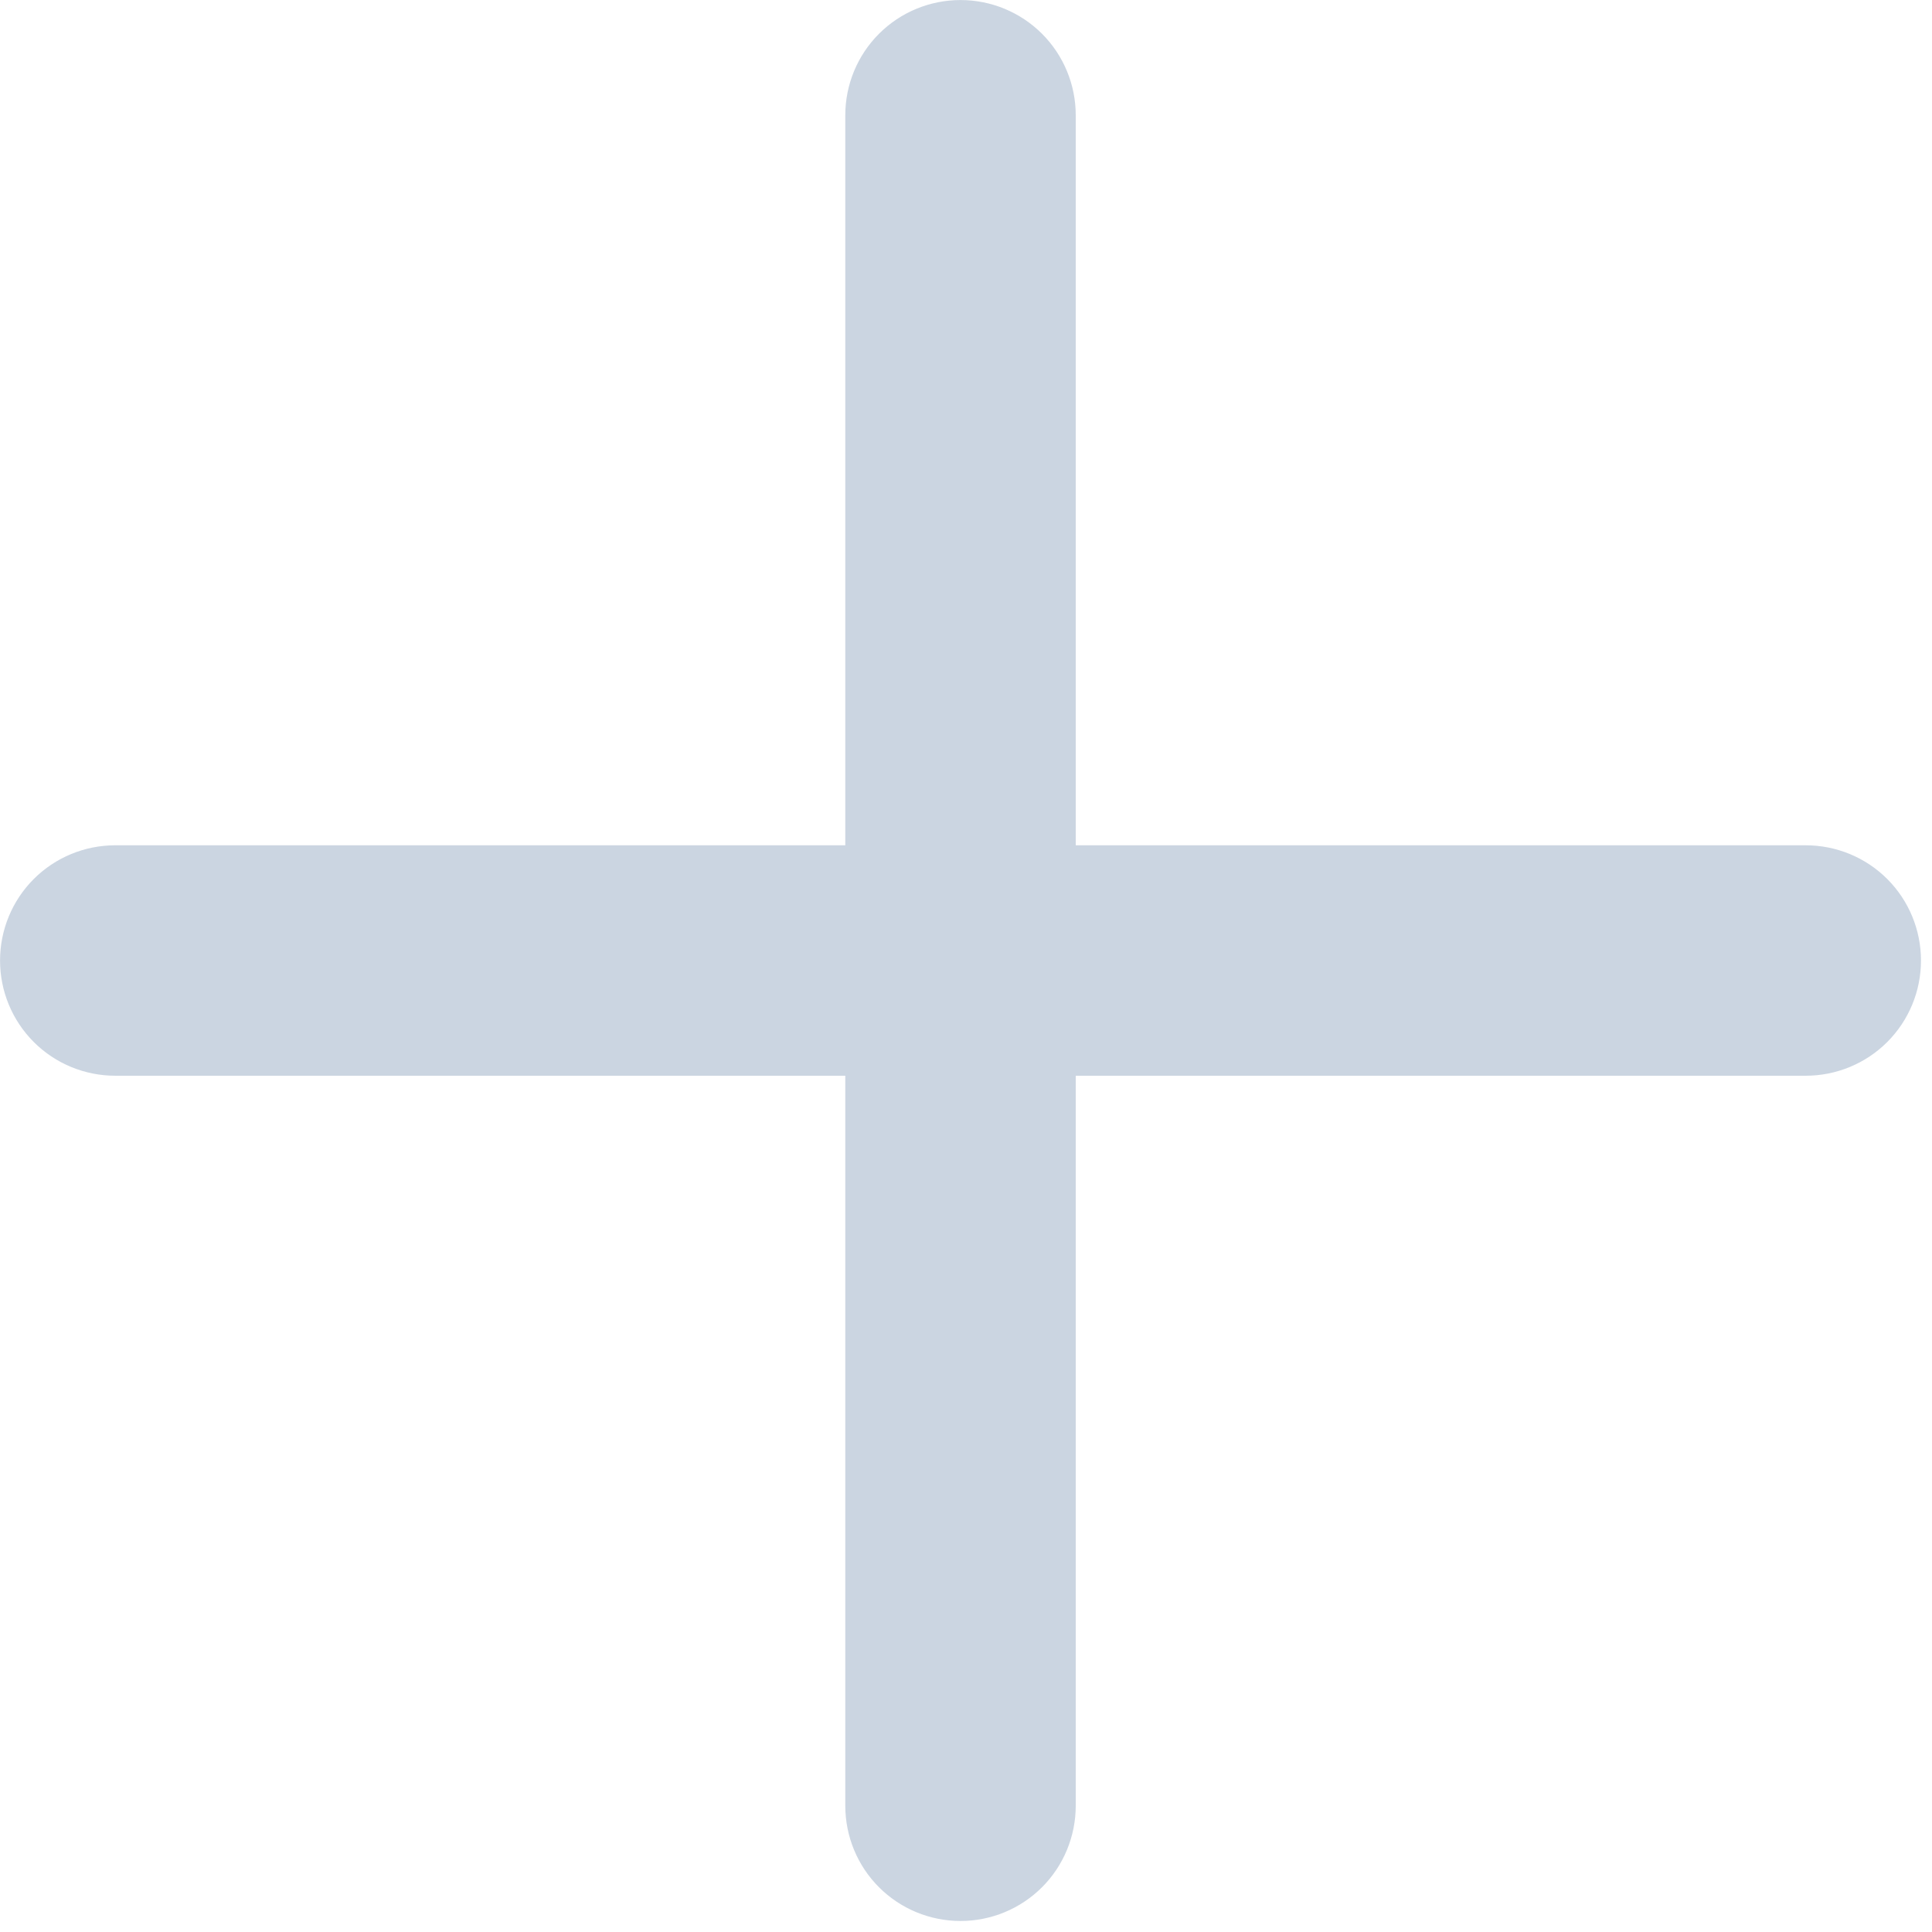 <svg preserveAspectRatio="none" width="100%" height="100%" overflow="visible" style="display: block;" viewBox="0 0 22 22" fill="none" xmlns="http://www.w3.org/2000/svg">
<path id="Vector" d="M10.938 0.055C11.271 0.055 11.591 0.187 11.827 0.423C12.063 0.659 12.195 0.979 12.195 1.312V9.68H20.562C20.896 9.68 21.216 9.812 21.452 10.048C21.688 10.284 21.82 10.604 21.82 10.938C21.82 11.271 21.688 11.591 21.452 11.827C21.216 12.063 20.896 12.195 20.562 12.195H12.195V20.562C12.195 20.896 12.063 21.216 11.827 21.452C11.591 21.688 11.271 21.82 10.938 21.82C10.604 21.82 10.284 21.688 10.048 21.452C9.812 21.216 9.68 20.896 9.68 20.562V12.195H1.312C0.979 12.195 0.659 12.063 0.423 11.827C0.187 11.591 0.055 11.271 0.055 10.938C0.055 10.604 0.187 10.284 0.423 10.048C0.659 9.812 0.979 9.68 1.312 9.68H9.68V1.312C9.68 0.979 9.812 0.659 10.048 0.423C10.284 0.187 10.604 0.055 10.938 0.055Z" fill="#CBD5E1" stroke="#CBD5E1" stroke-width="0.109"/>
</svg>
